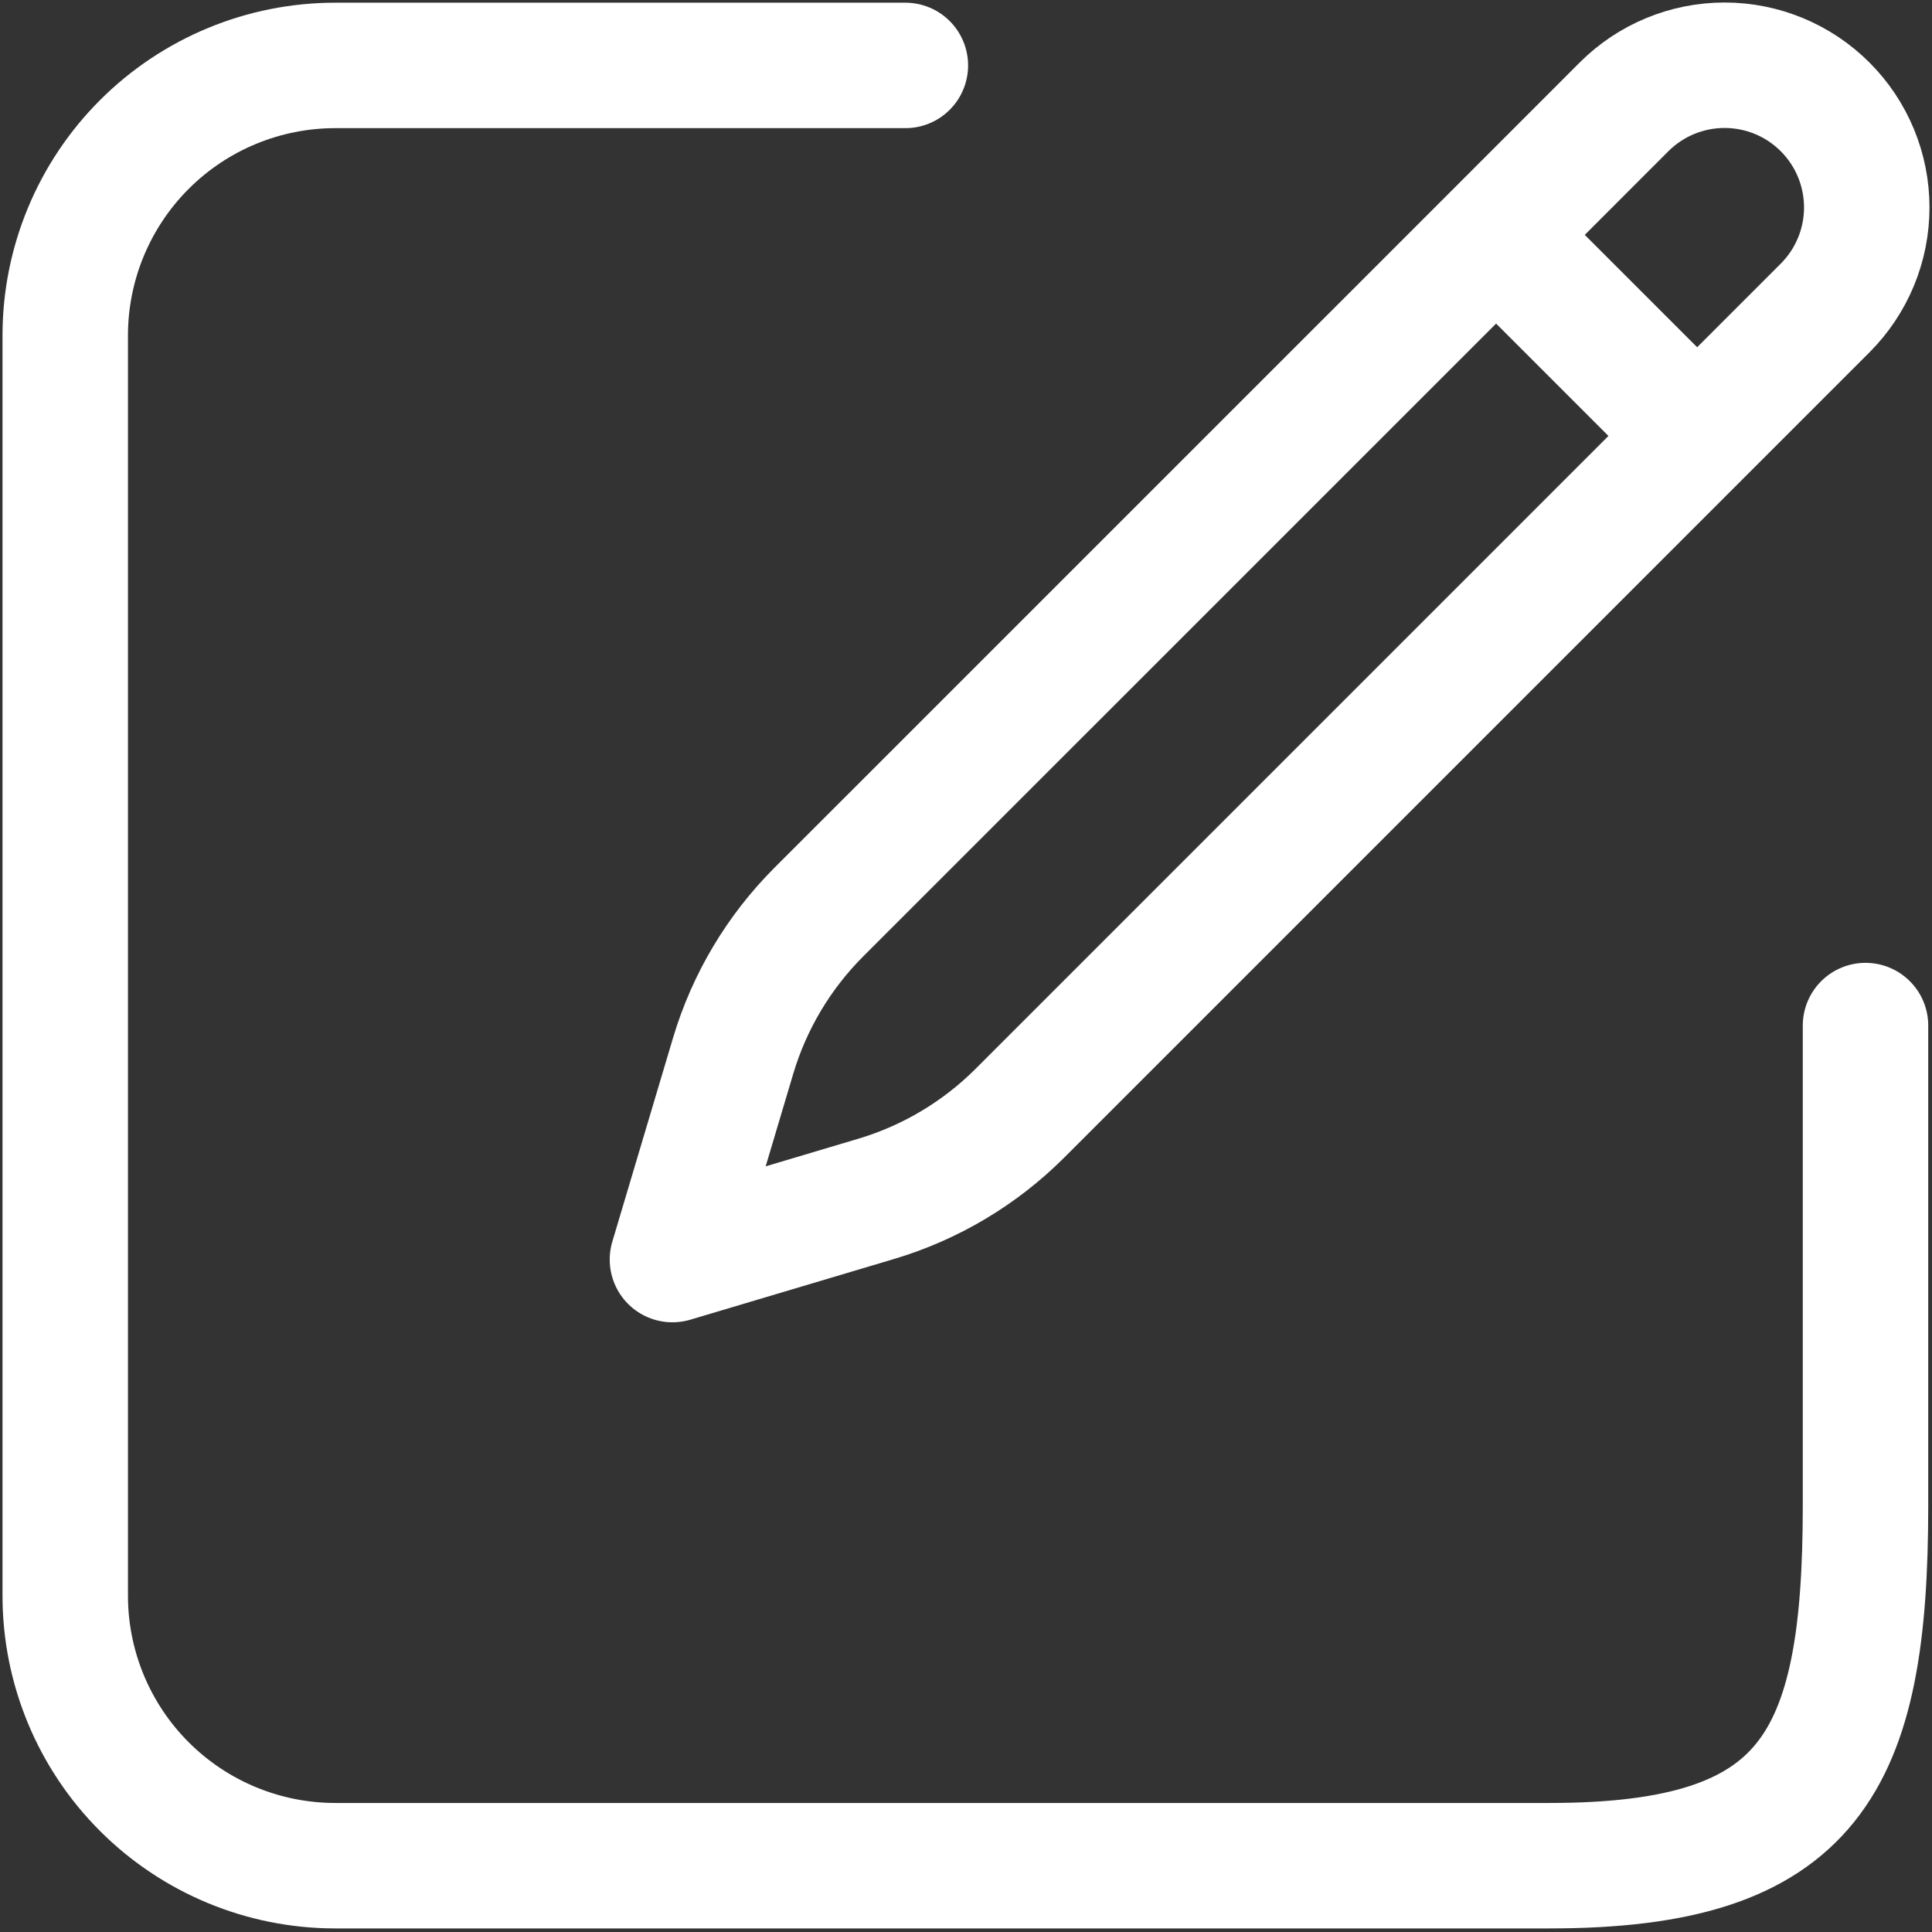 <svg width="385" height="385" viewBox="0 0 385 385" fill="none" xmlns="http://www.w3.org/2000/svg">
<rect x="0" y="0" width="385" height="385" fill="#333333" stroke="none"/>
<path d="M371.75 204.37V239.037V300.037C371.75 351.537 360.75 371.787 308.75 371.787H238.25H66.812C52.541 371.787 38.853 366.118 28.761 356.026C18.669 345.934 13 332.247 13 317.975V66.85C13 52.578 18.669 38.89 28.761 28.799C38.853 18.707 52.541 13.037 66.812 13.037H180.417" stroke="white" stroke-width="25" stroke-linecap="round" stroke-linejoin="round"/>
<path d="M298.134 46.807L323.626 21.3C328.94 15.986 336.148 13 343.663 13C351.179 13 358.386 15.986 363.7 21.3C369.015 26.614 372 33.821 372 41.337C372 48.852 369.015 56.059 363.7 61.374L203.238 221.836C195.249 229.82 185.398 235.689 174.573 238.911L134 251L146.089 210.427C149.312 199.602 155.18 189.751 163.164 181.762L298.134 46.807ZM298.134 46.807L337.997 86.669" stroke="white" stroke-width="25" stroke-linecap="round" stroke-linejoin="round"/>
</svg>
